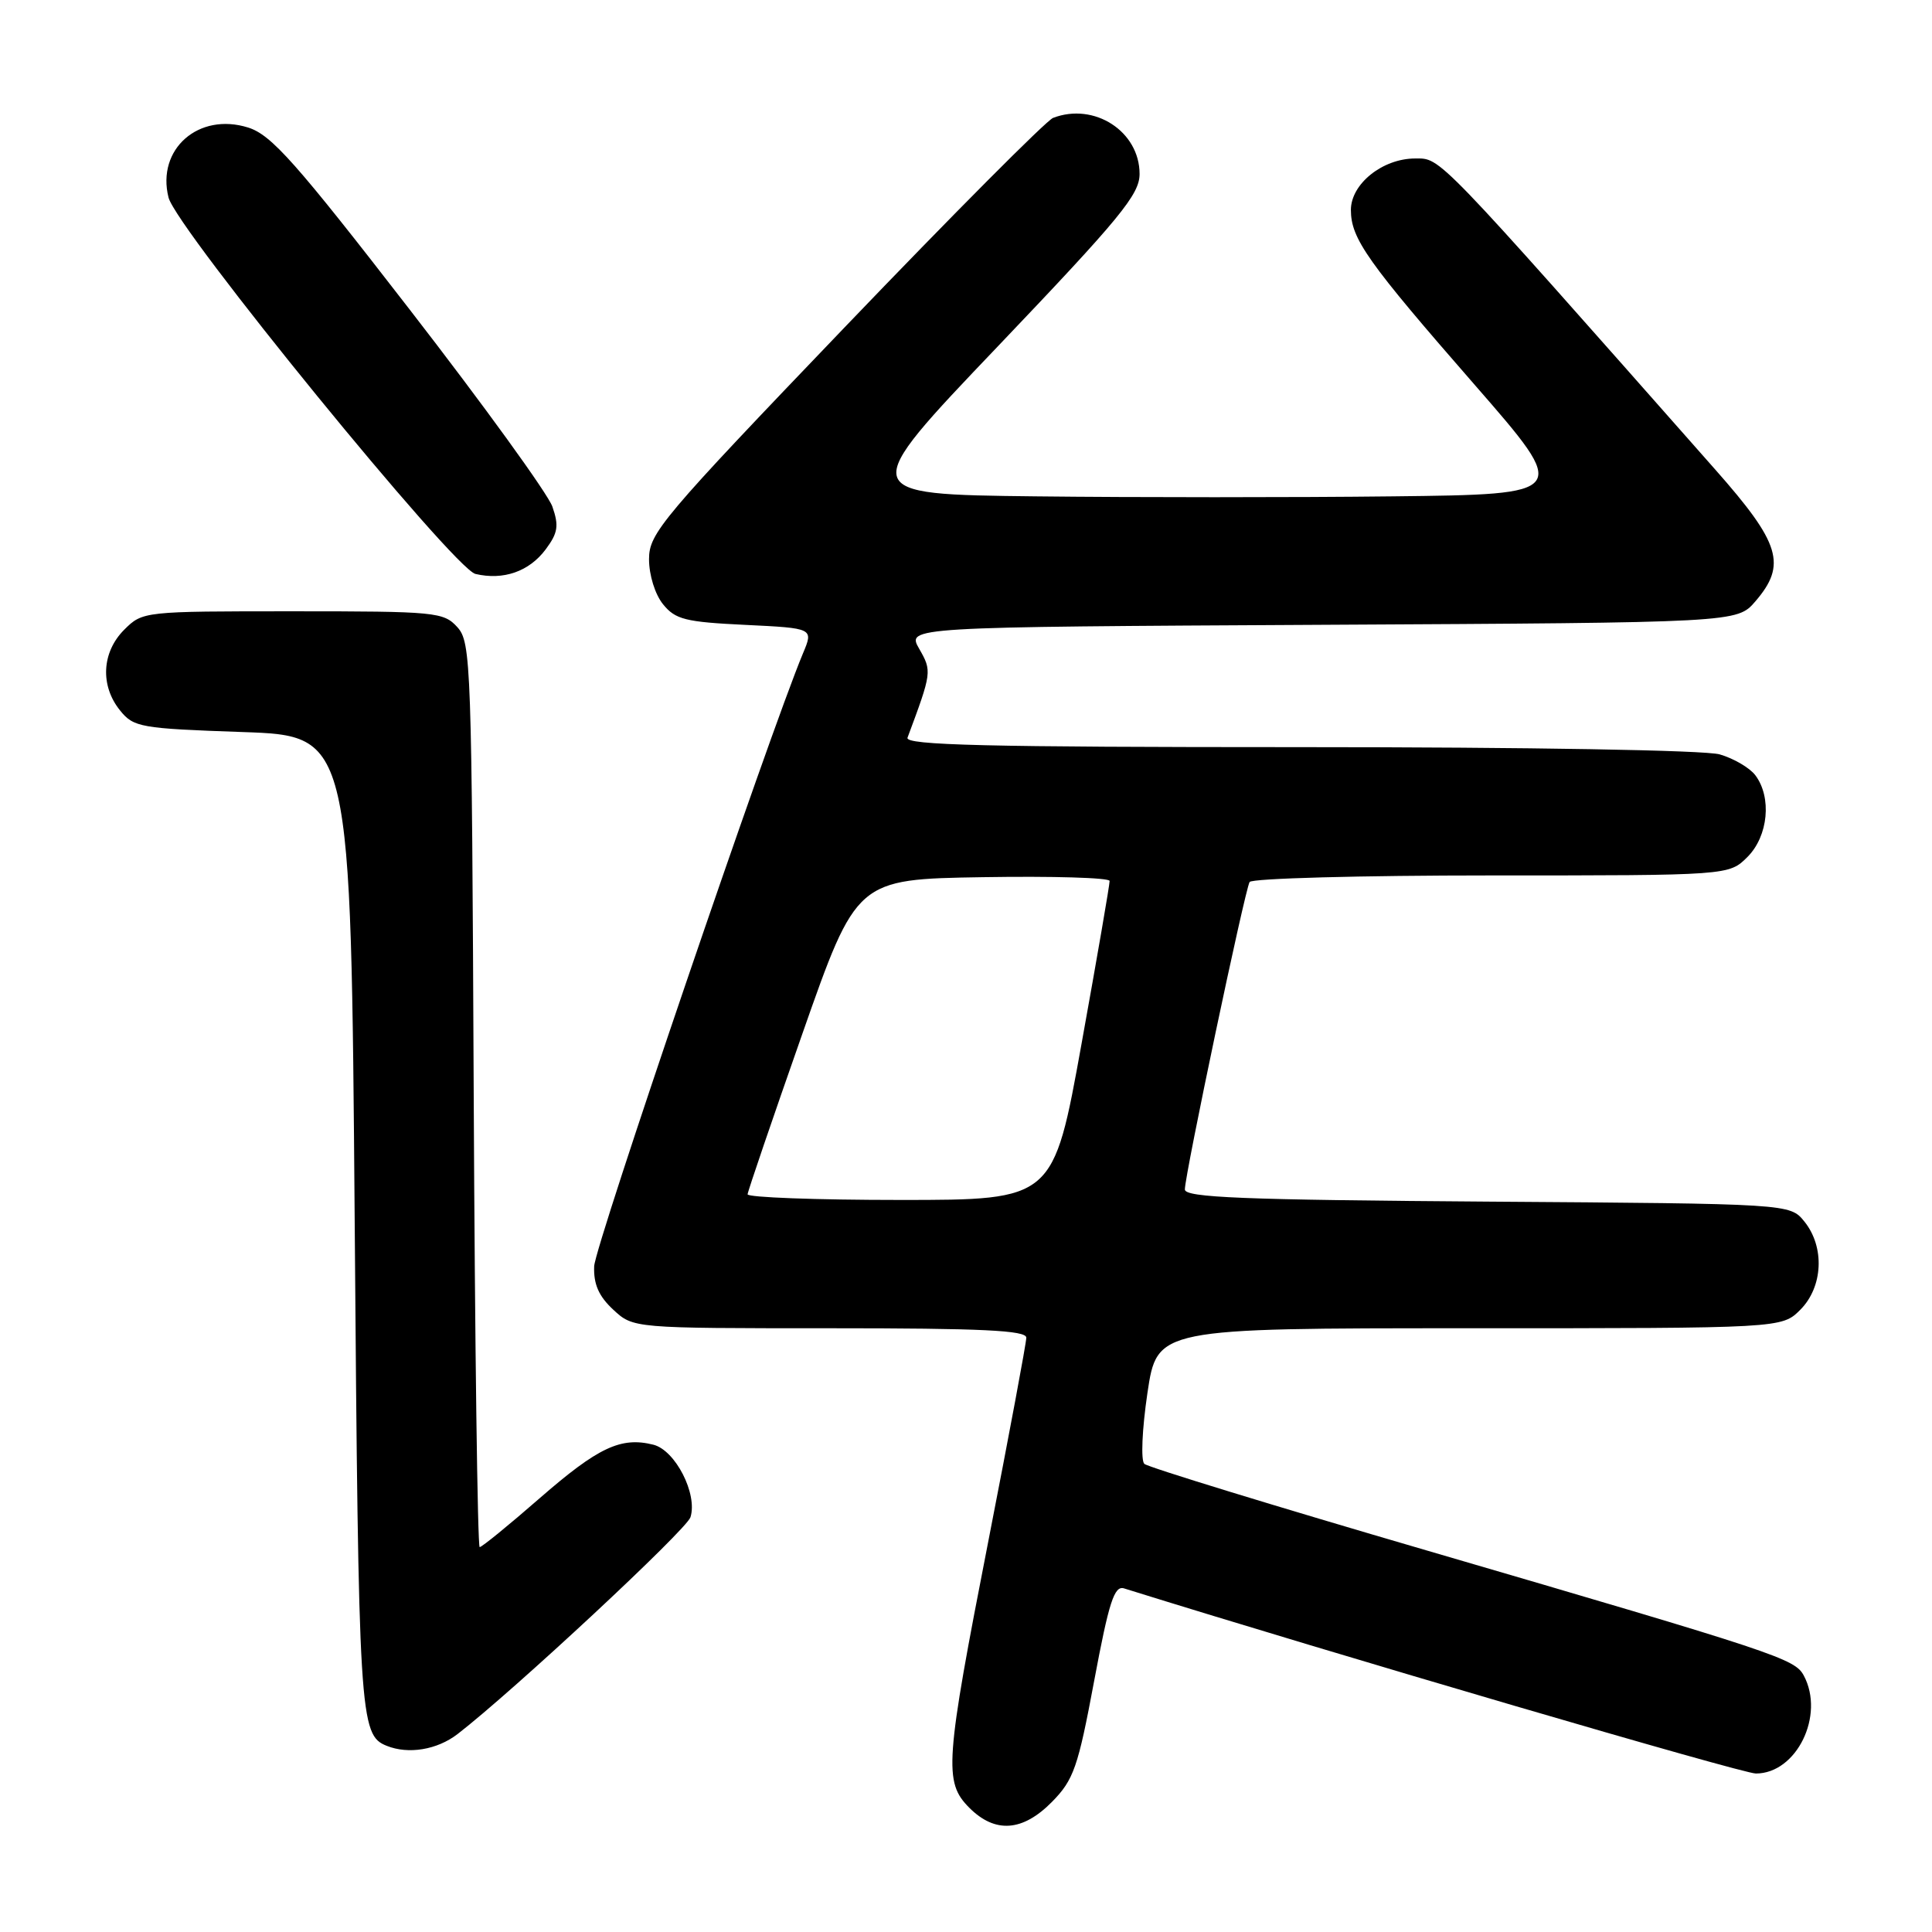 <?xml version="1.0" encoding="UTF-8" standalone="no"?>
<!DOCTYPE svg PUBLIC "-//W3C//DTD SVG 1.1//EN" "http://www.w3.org/Graphics/SVG/1.1/DTD/svg11.dtd" >
<svg xmlns="http://www.w3.org/2000/svg" xmlns:xlink="http://www.w3.org/1999/xlink" version="1.1" viewBox="0 0 256 256">
 <g >
 <path fill="currentColor"
d=" M 139.40 238.75 C 142.27 235.83 142.84 234.19 144.98 222.74 C 146.94 212.26 147.65 210.07 148.94 210.47 C 176.79 219.16 230.86 235.00 232.66 235.00 C 238.06 235.00 241.83 227.29 239.01 222.02 C 237.82 219.79 235.49 219.02 189.00 205.43 C 168.93 199.57 152.11 194.41 151.63 193.97 C 151.15 193.52 151.33 189.40 152.04 184.58 C 153.32 176.00 153.32 176.00 194.71 176.00 C 236.09 176.00 236.09 176.00 238.55 173.55 C 241.57 170.52 241.81 165.23 239.09 161.86 C 237.18 159.50 237.18 159.50 197.09 159.22 C 164.62 158.99 157.00 158.68 157.00 157.61 C 157.00 155.65 164.96 117.88 165.58 116.87 C 165.88 116.39 180.29 116.00 197.60 116.00 C 229.09 116.00 229.09 116.00 231.55 113.55 C 234.31 110.78 234.80 105.64 232.58 102.71 C 231.83 101.73 229.71 100.49 227.87 99.96 C 225.91 99.40 202.70 99.00 172.15 99.00 C 130.68 99.00 119.88 98.74 120.25 97.75 C 123.48 89.08 123.50 88.94 121.80 85.97 C 120.14 83.08 120.14 83.08 175.16 82.79 C 230.17 82.50 230.17 82.50 232.59 79.69 C 236.78 74.82 235.93 72.01 227.29 62.23 C 190.00 20.01 190.95 21.00 187.52 21.00 C 183.20 21.00 179.00 24.37 179.00 27.82 C 179.01 31.63 181.15 34.66 195.41 51.00 C 208.05 65.50 208.05 65.50 184.53 65.77 C 171.59 65.92 150.32 65.92 137.26 65.77 C 113.51 65.50 113.51 65.50 132.26 45.85 C 148.44 28.88 151.00 25.77 151.00 23.05 C 151.00 17.41 145.00 13.53 139.54 15.62 C 138.64 15.97 126.23 28.44 111.95 43.34 C 87.63 68.72 86.00 70.65 86.00 74.10 C 86.00 76.20 86.80 78.77 87.86 80.07 C 89.49 82.09 90.82 82.42 98.76 82.80 C 107.80 83.24 107.80 83.24 106.40 86.57 C 101.91 97.33 78.83 165.05 78.73 167.79 C 78.64 170.16 79.34 171.76 81.26 173.54 C 83.91 176.00 83.91 176.00 109.96 176.00 C 130.13 176.00 136.00 176.28 135.99 177.25 C 135.99 177.94 133.74 189.97 131.00 204.00 C 125.21 233.61 125.03 236.12 128.45 239.55 C 131.87 242.96 135.51 242.70 139.40 238.75 Z  M 60.62 229.78 C 68.03 224.06 90.95 202.72 91.49 201.04 C 92.46 197.97 89.49 192.16 86.57 191.43 C 82.27 190.35 79.25 191.78 71.50 198.53 C 67.42 202.09 63.85 205.00 63.56 205.00 C 63.28 205.00 62.92 178.05 62.77 145.10 C 62.51 87.82 62.42 85.12 60.60 83.10 C 58.78 81.10 57.75 81.00 38.80 81.00 C 19.01 81.00 18.90 81.01 16.45 83.45 C 13.48 86.43 13.25 90.85 15.91 94.14 C 17.71 96.37 18.59 96.53 32.16 97.00 C 46.50 97.50 46.50 97.50 47.00 162.00 C 47.51 227.69 47.64 229.89 51.24 231.33 C 54.12 232.49 57.91 231.86 60.62 229.78 Z  M 72.31 72.79 C 73.93 70.61 74.08 69.67 73.19 67.12 C 72.60 65.44 64.11 53.70 54.31 41.05 C 39.16 21.47 35.96 17.87 32.88 16.90 C 26.32 14.84 20.72 19.76 22.33 26.17 C 23.36 30.29 60.12 75.37 63.00 76.05 C 66.70 76.92 70.12 75.73 72.31 72.79 Z  M 99.06 158.25 C 99.09 157.84 102.35 148.28 106.31 137.00 C 113.50 116.50 113.50 116.50 130.25 116.23 C 139.46 116.08 147.02 116.30 147.03 116.73 C 147.05 117.15 145.38 126.84 143.32 138.25 C 139.58 159.00 139.58 159.00 119.29 159.00 C 108.13 159.00 99.02 158.66 99.06 158.25 Z "/>
</g>
</svg>